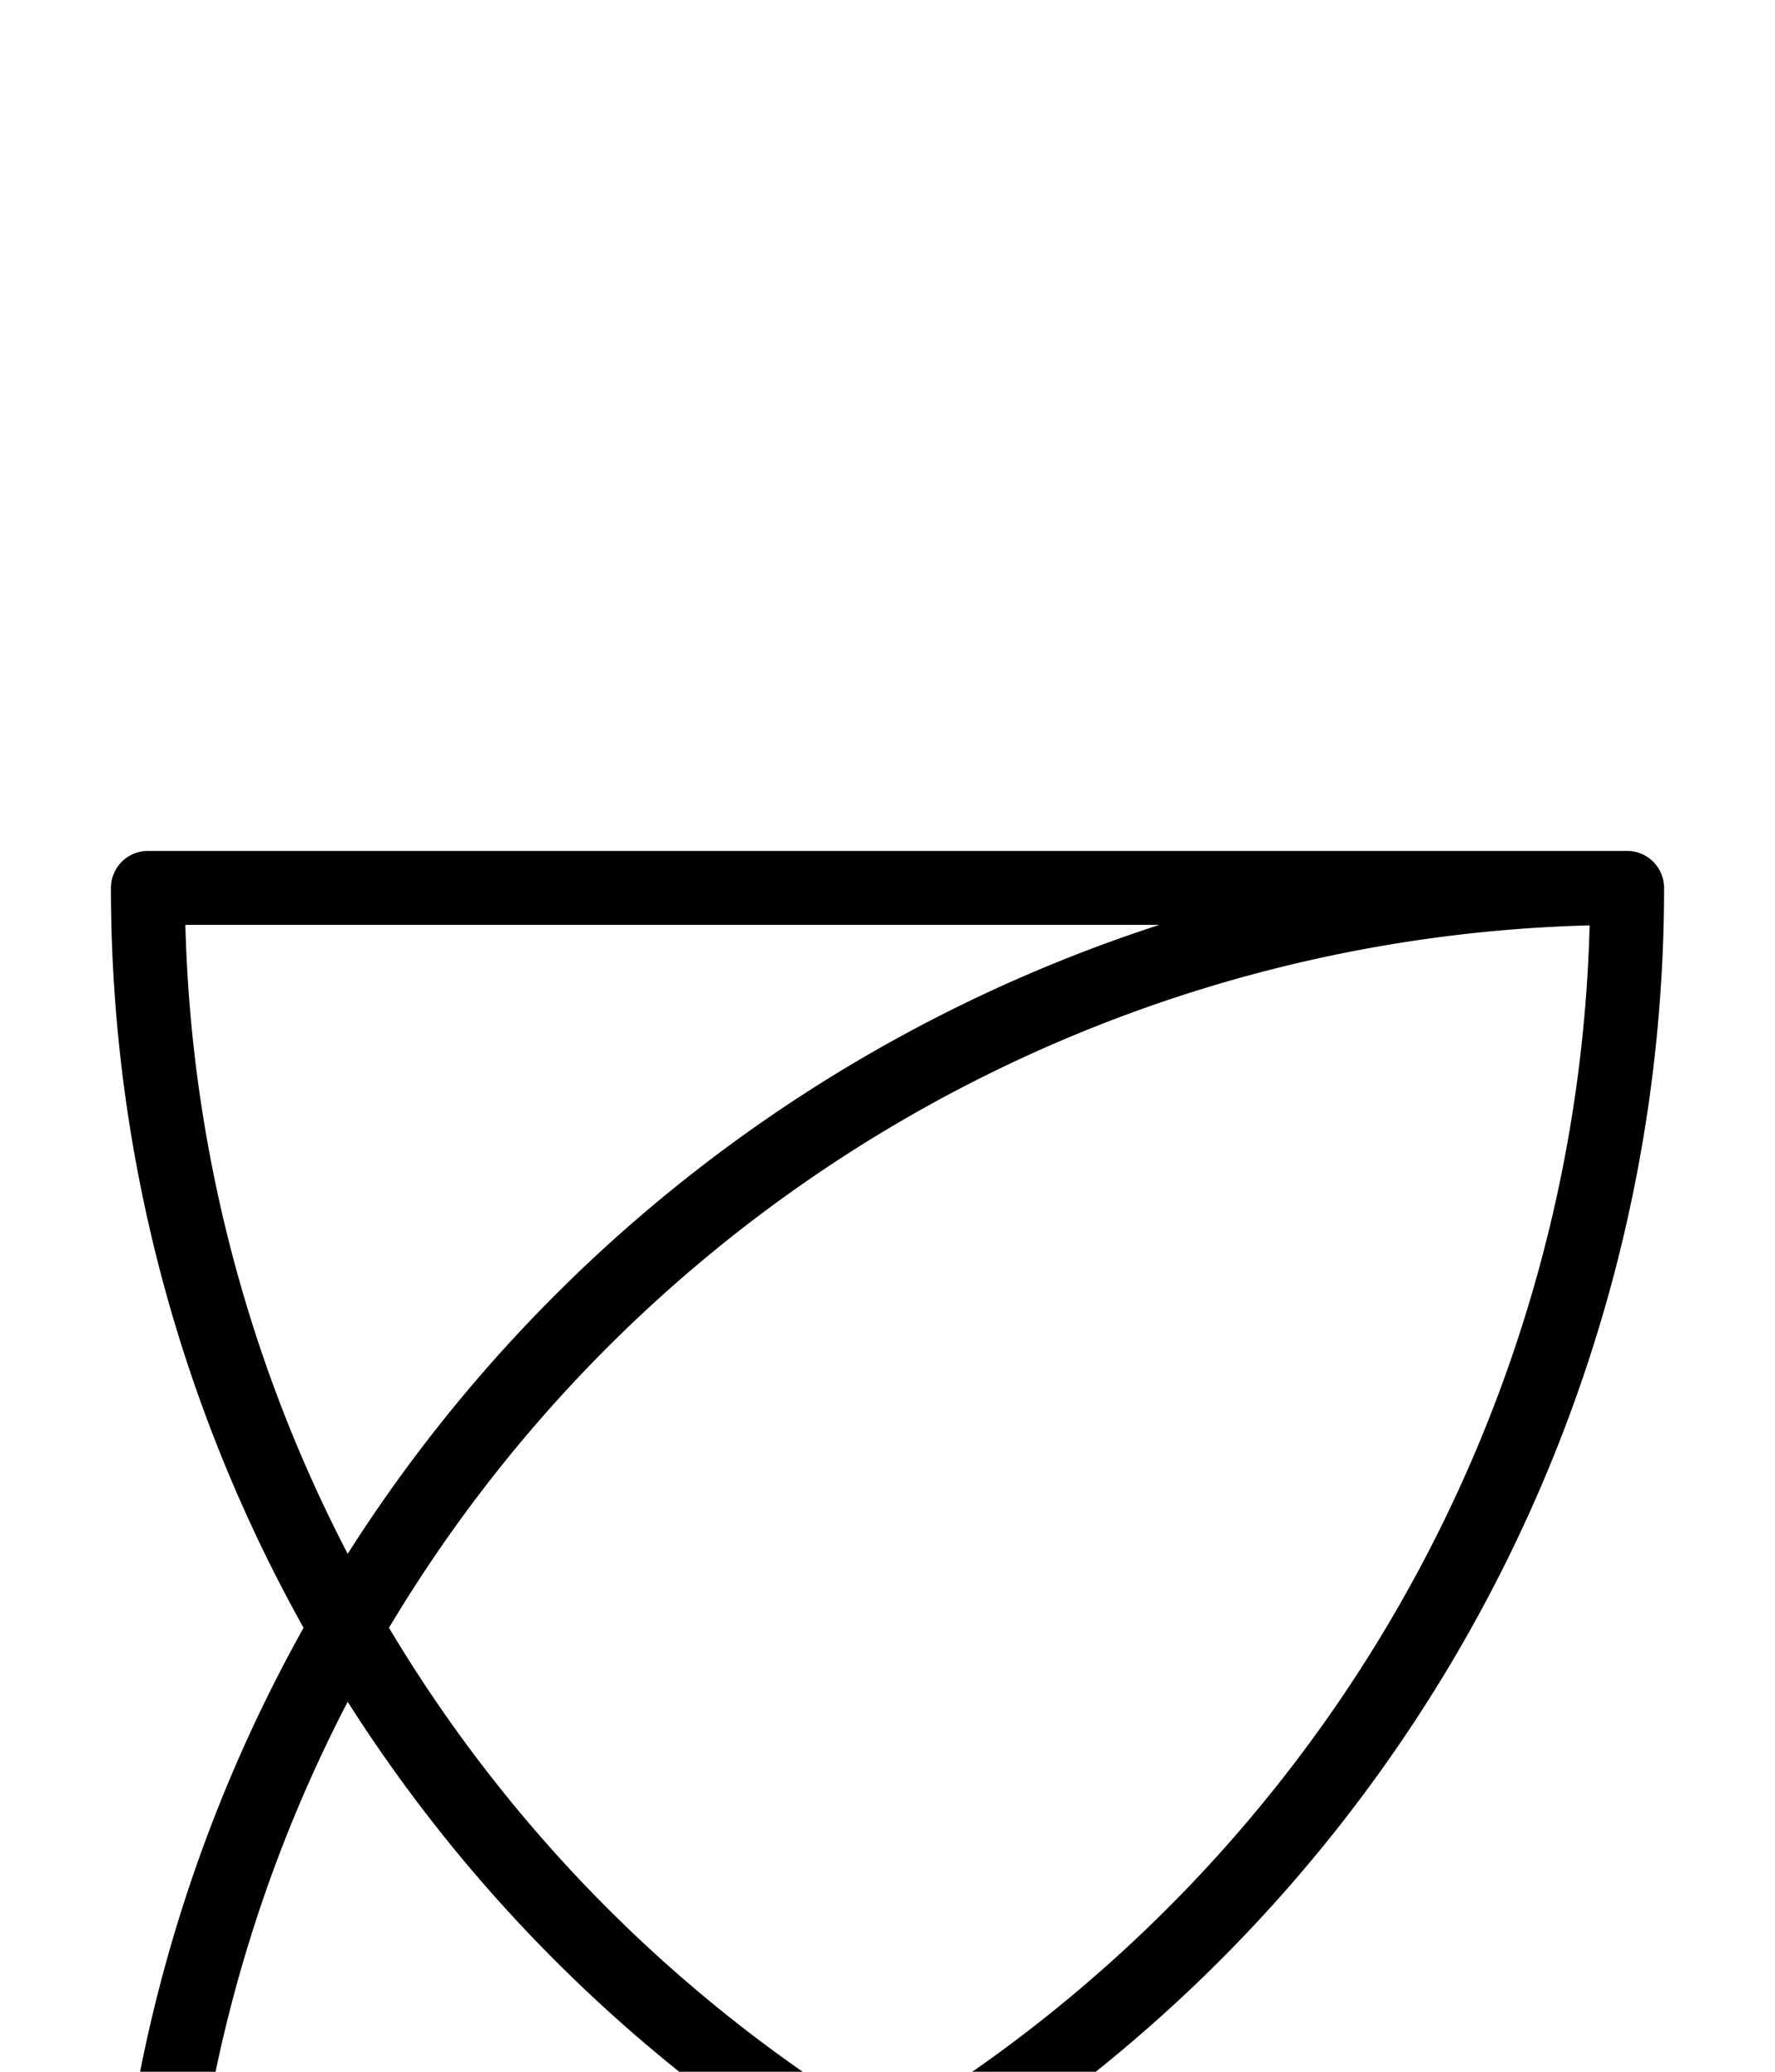 <svg xmlns="http://www.w3.org/2000/svg" viewBox="0 0 120 140">
	<path d="M 10 60 A 100 100 0 0 0 110 160 M 110 60 A 100 100 0 0 1 10 160 M 10 60 H 110 M 10 160 A 100 100 0 0 1 110 60" stroke="#000000" stroke-width="5" stroke-linecap="round" fill="none" />
</svg>